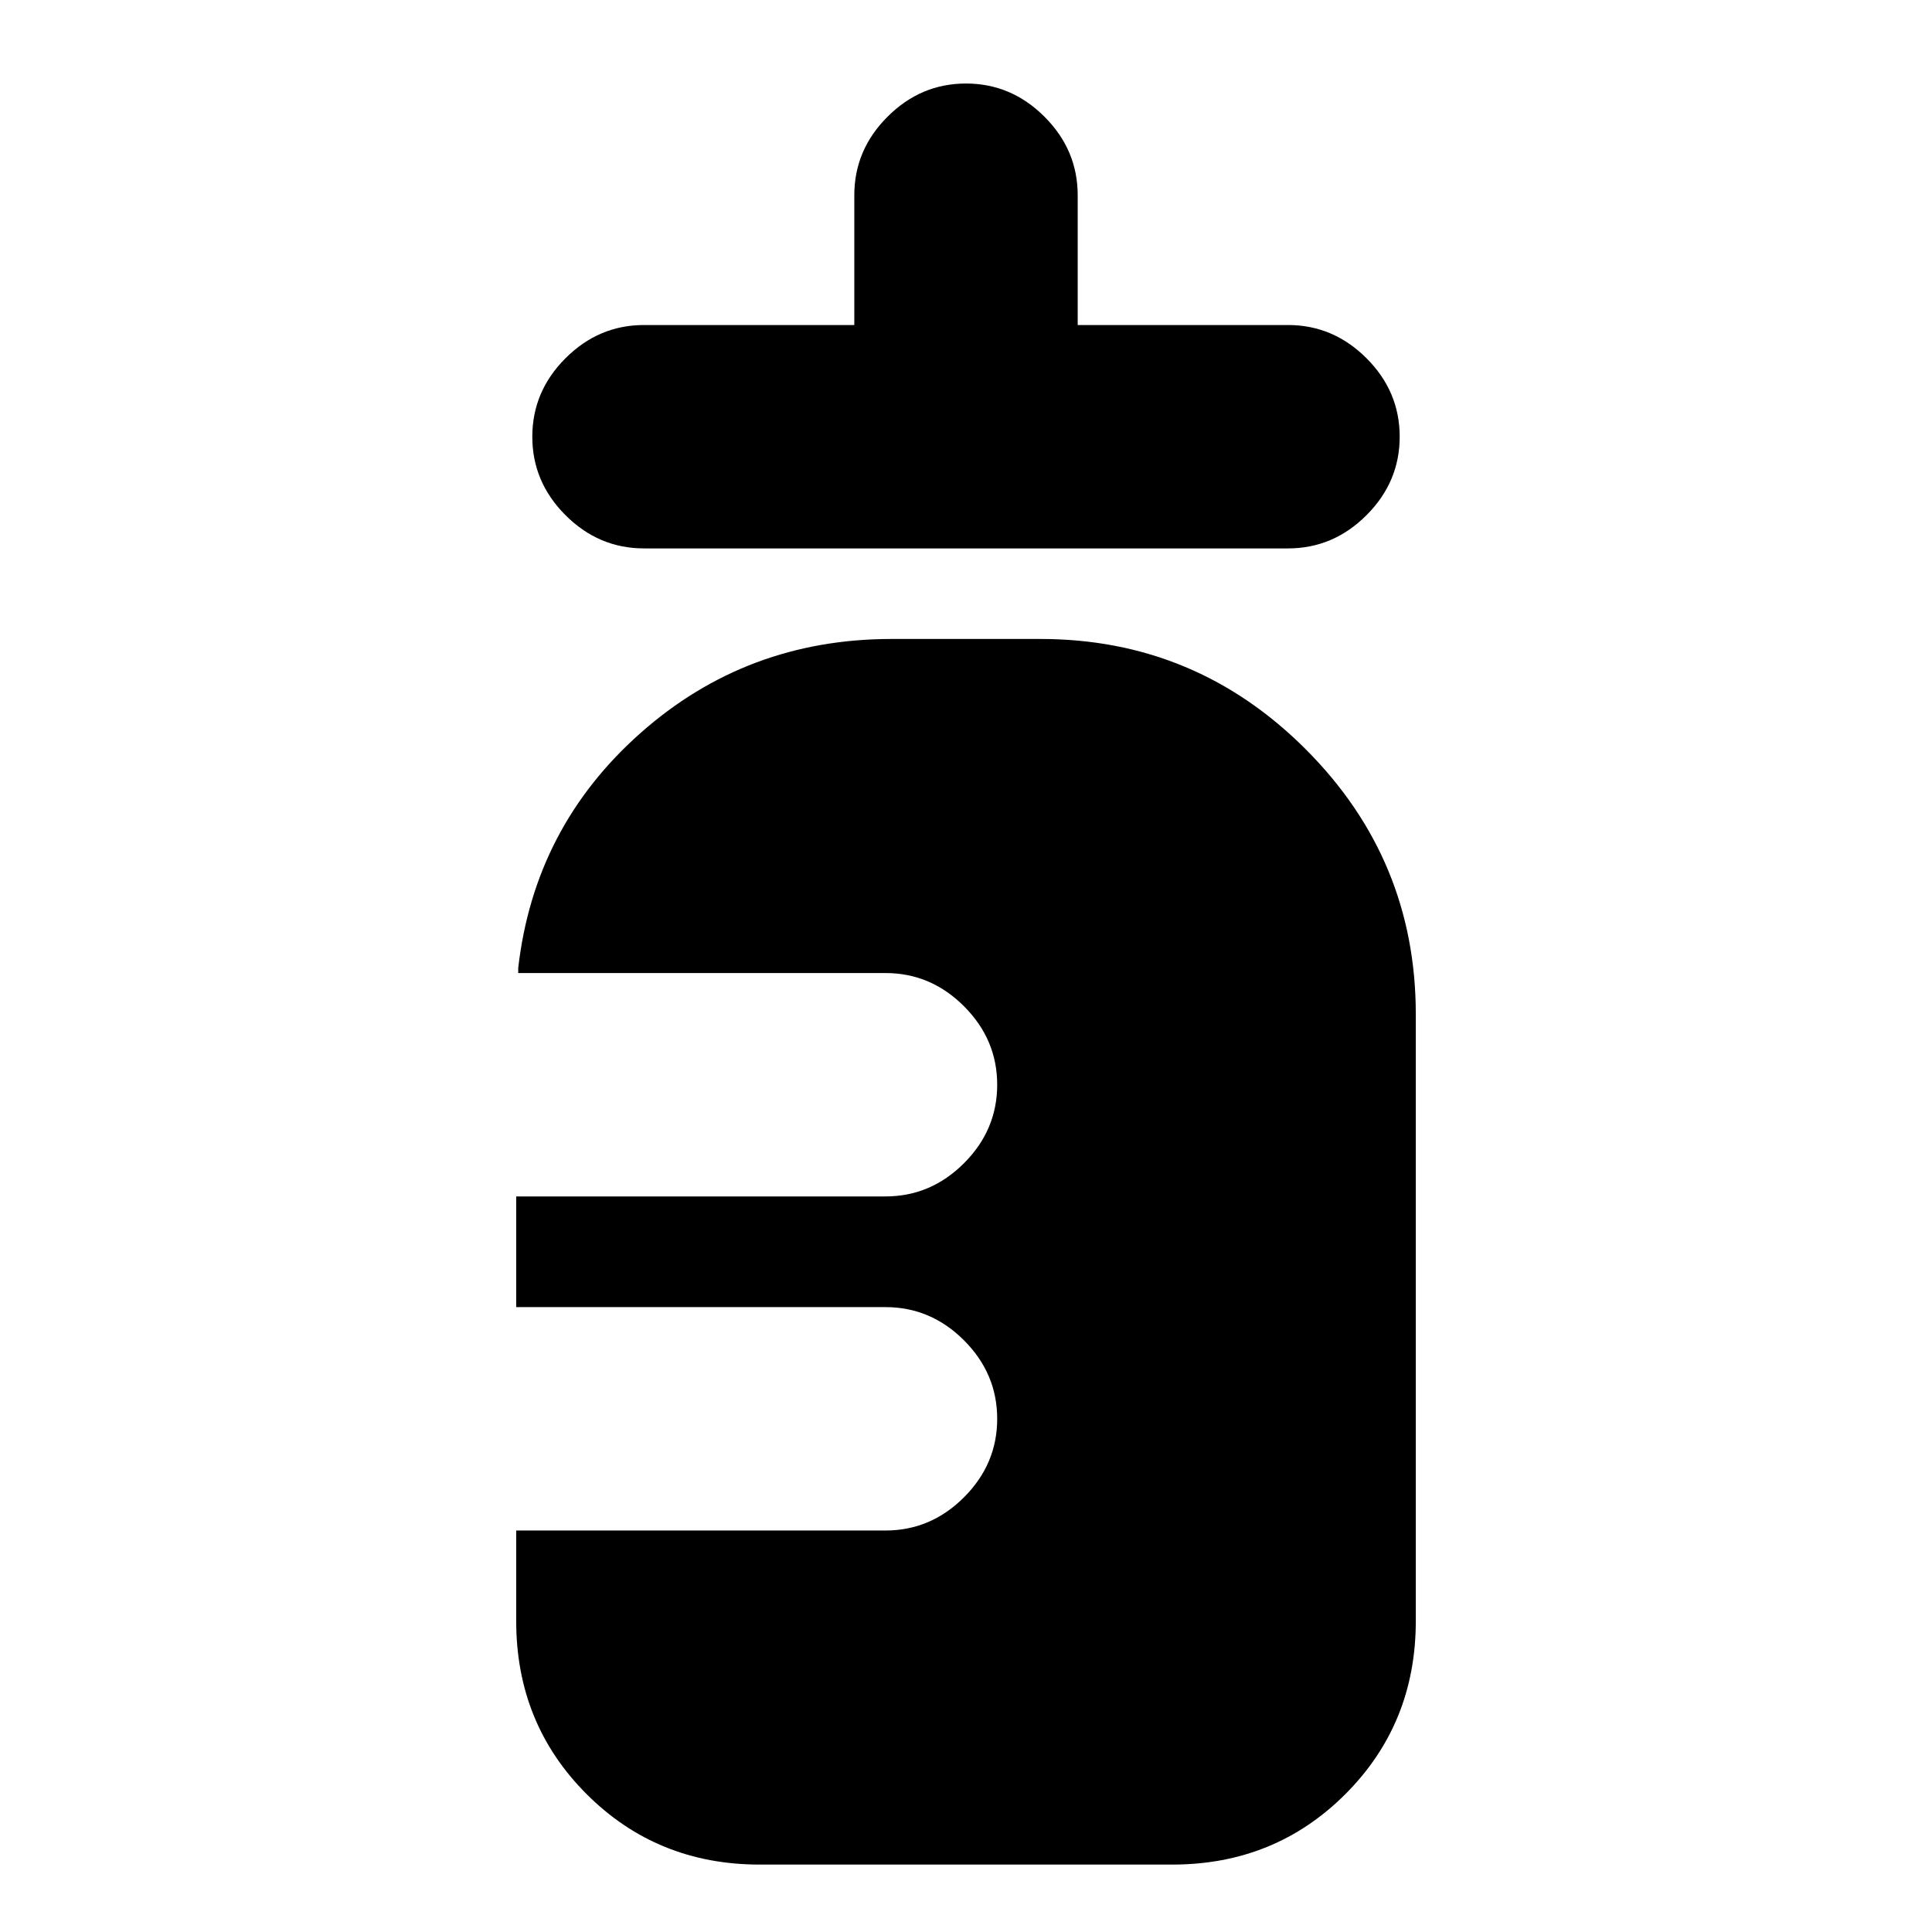 <svg xmlns="http://www.w3.org/2000/svg" height="24" viewBox="0 96 960 960" width="24"><path d="M320 368.5q-22.5 0-39-16.5t-16.5-39q0-22.5 16.5-39t39-16.5h104.5V193q0-22.5 16.5-39t39-16.5q22.5 0 39 16.5t16.5 39v64.5H640q22.5 0 39 16.5t16.5 39q0 22.5-16.5 39t-39 16.5H320Zm57.5 654q-51 0-86-35t-35-86v-45H440q22.5 0 39-16.5t16.5-39q0-22.5-16.5-39t-39-16.5H256.5v-55H440q22.5 0 39-16.5t16.5-39q0-22.5-16.5-39t-39-16.5H257.5V577q8-70 60.75-116.75T443 413.5h74q77 0 131.75 54.75T703.5 600v301.5q0 51-35 86t-86 35h-205Z"/></svg>
